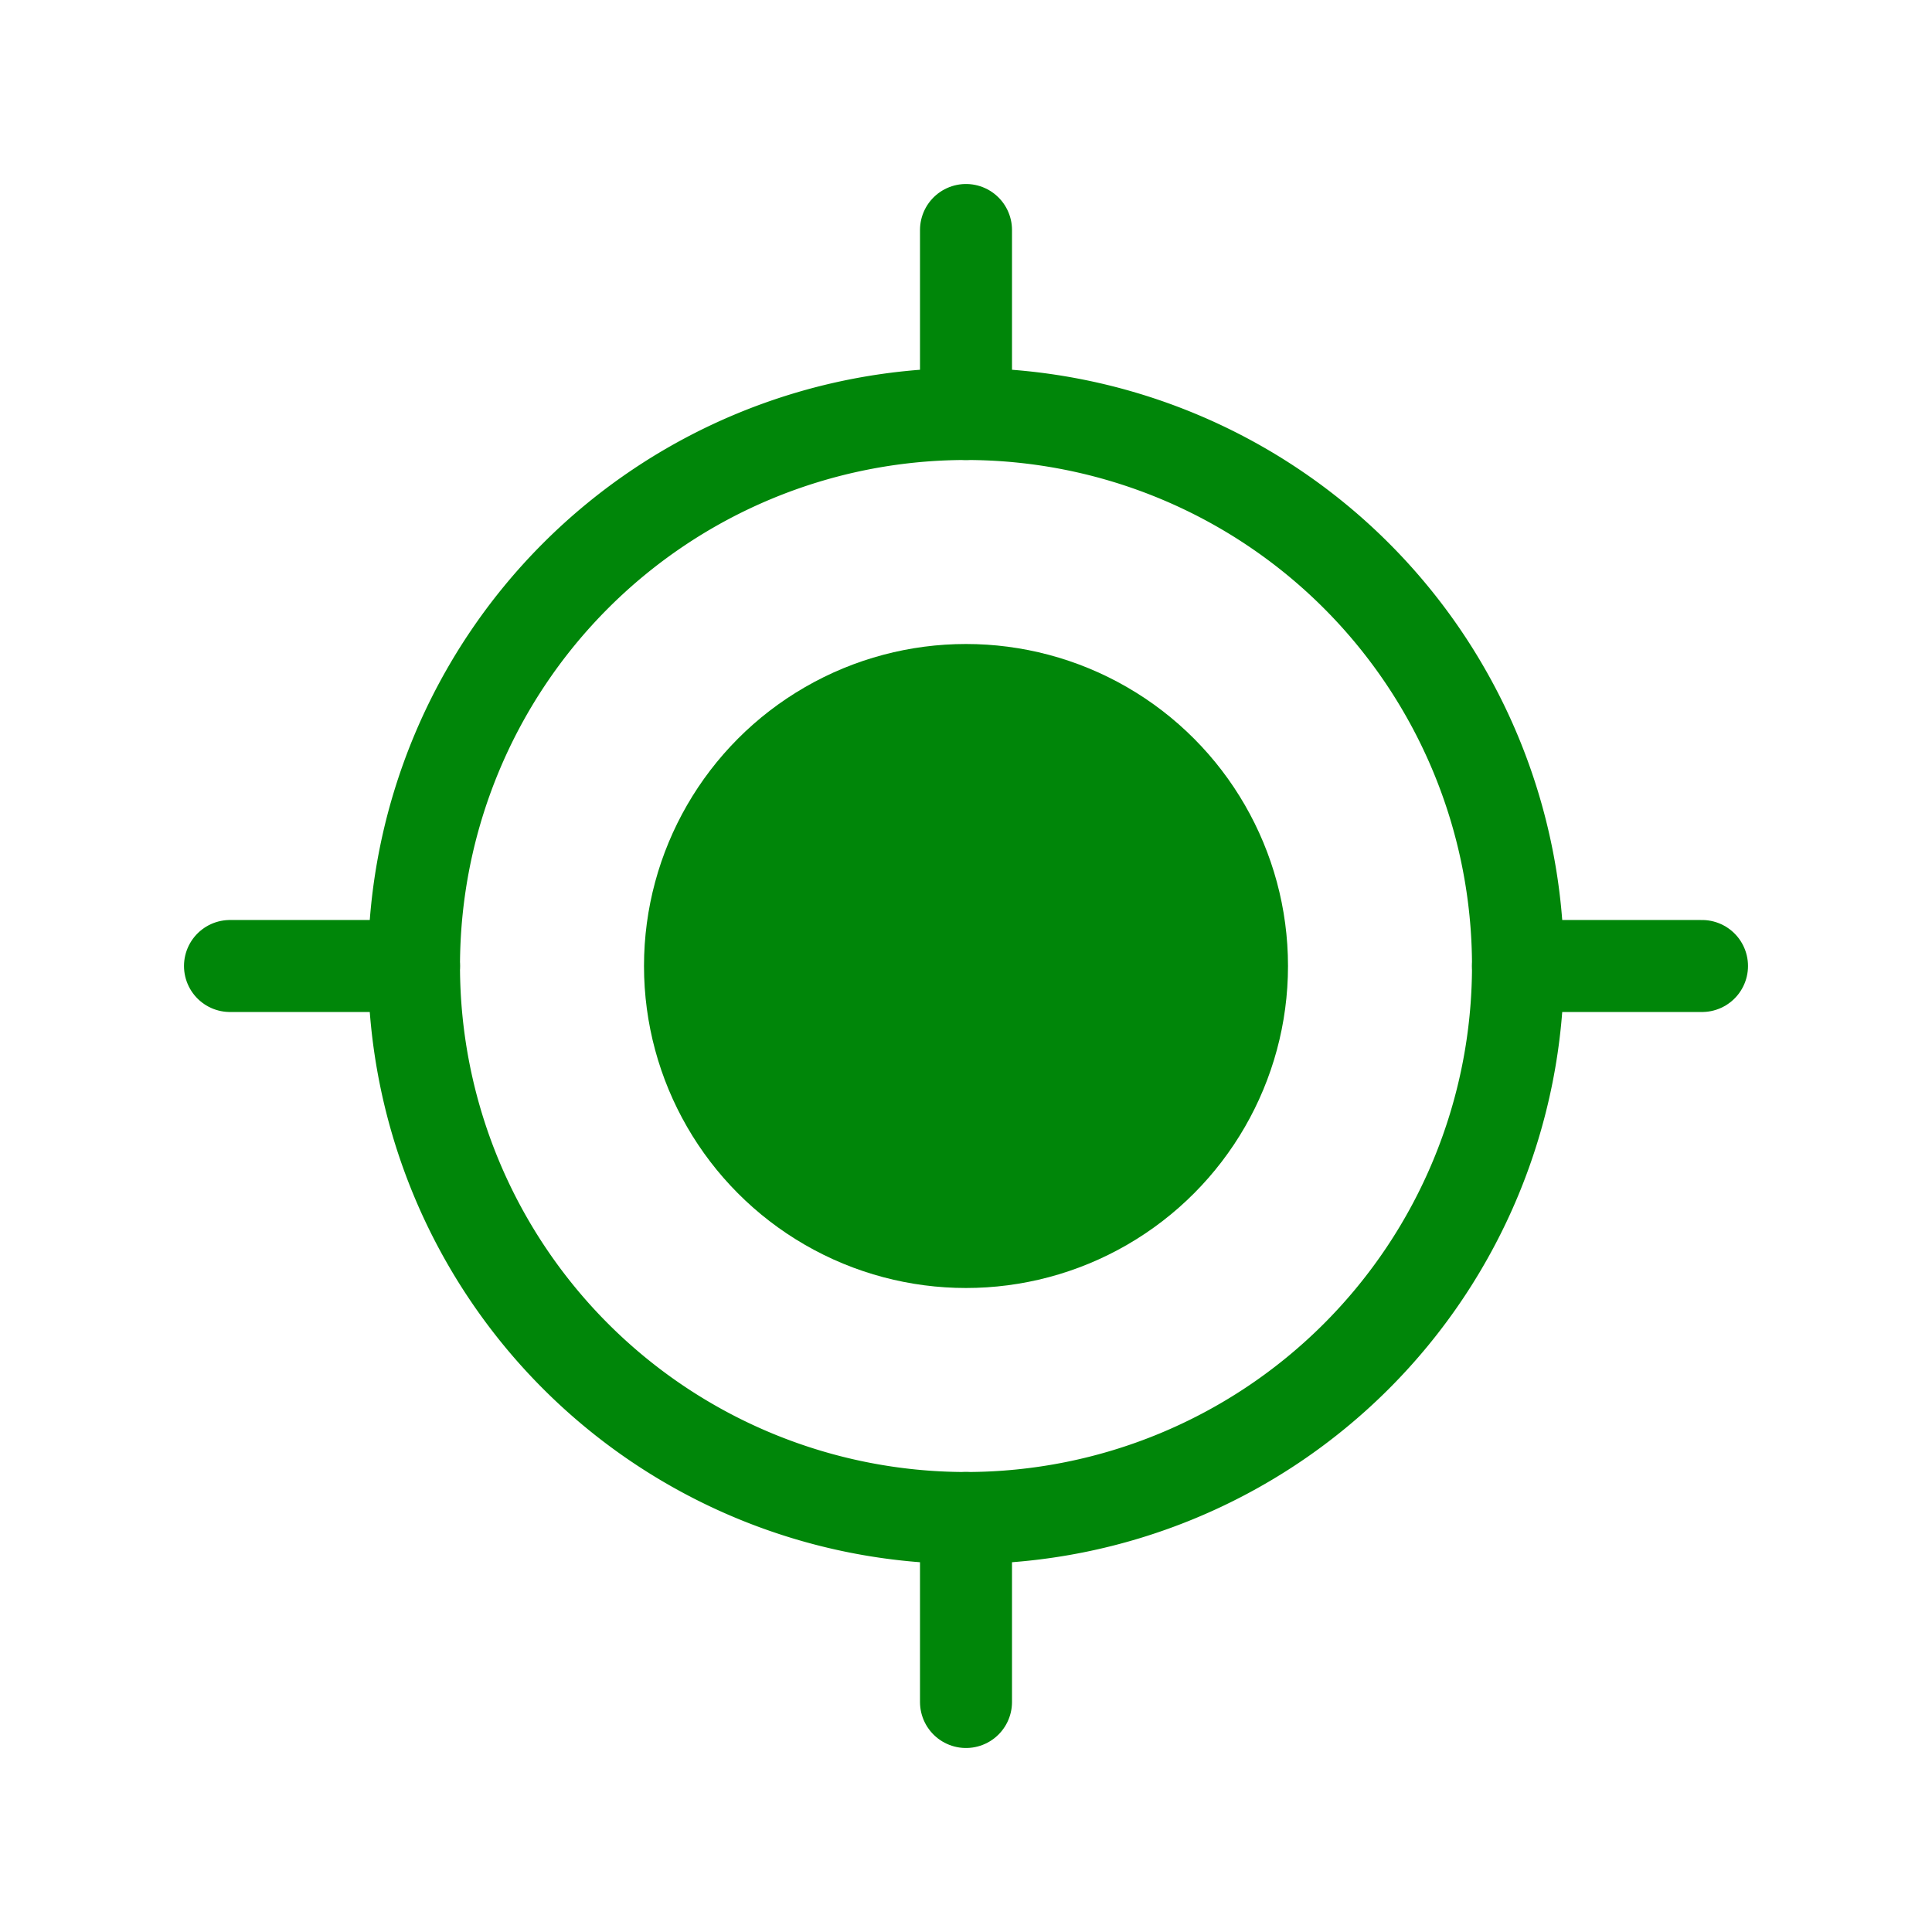 <svg viewBox="0 0 21 21" xmlns="http://www.w3.org/2000/svg"><g fill="none" fill-rule="evenodd" transform="translate(2 2)"><path d="M8.5 14.5a6 6 0 1 0 0-12 6 6 0 0 0 0 12z" stroke="#008609" stroke-linecap="round" stroke-linejoin="round"/><circle cx="8.5" cy="8.5" fill="#008609" r="3.5"/><g stroke="#008609" stroke-linecap="round" stroke-linejoin="round"><path d="M.5 8.5h2M14.5 8.5h2M8.5.5v2M8.5 14.5v2"/></g></g></svg>